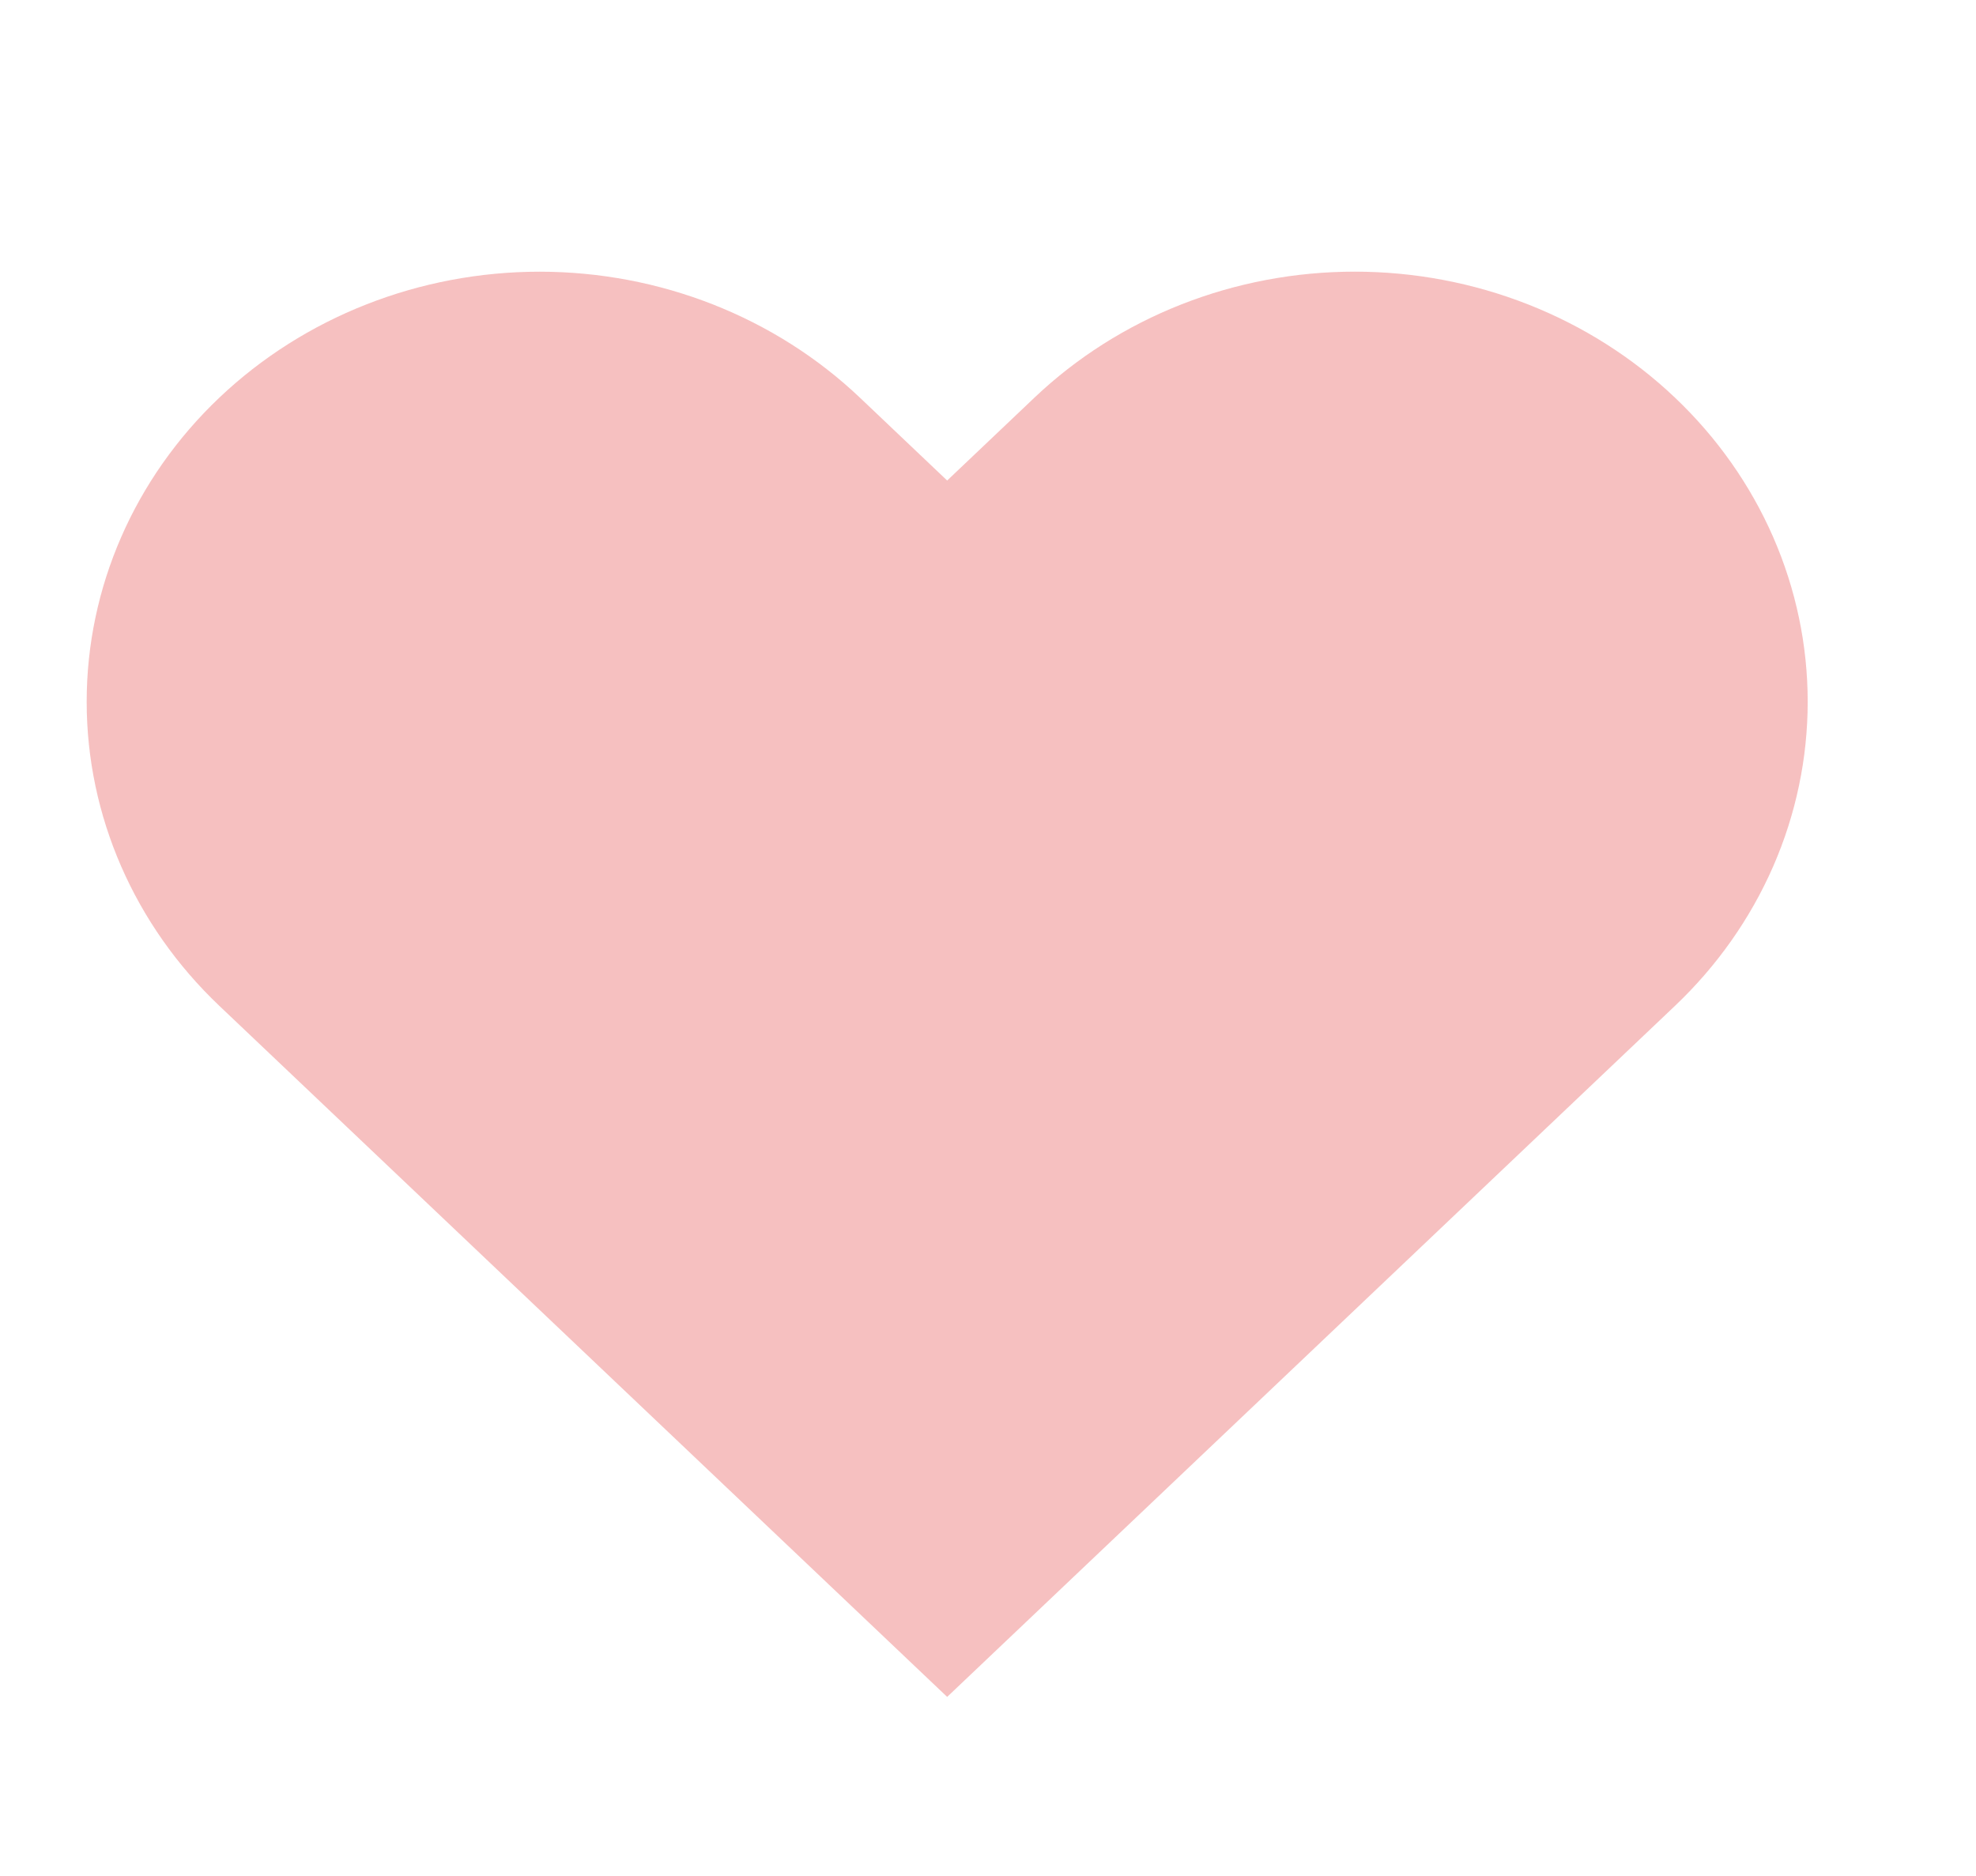 <svg width="1113" height="1057" viewBox="0 0 1113 1057" fill="none" xmlns="http://www.w3.org/2000/svg">
<g opacity="0.4">
<g filter="url(#filter0_d_3_34)">
<g filter="url(#filter1_di_3_34)">
<path d="M966.455 203.032C942.769 180.527 914.645 162.674 883.692 150.494C852.739 138.314 819.562 132.045 786.056 132.045C752.551 132.045 719.374 138.314 688.42 150.494C657.467 162.674 629.344 180.527 605.658 203.032L556.5 249.716L507.342 203.032C459.498 157.595 394.606 132.068 326.944 132.068C259.281 132.068 194.39 157.595 146.545 203.032C98.7 248.47 71.821 310.096 71.821 374.354C71.821 438.612 98.7 500.239 146.545 545.676L556.5 935.005L966.455 545.676C990.152 523.182 1008.95 496.474 1021.78 467.078C1034.6 437.682 1041.2 406.174 1041.2 374.354C1041.2 342.535 1034.6 311.027 1021.78 281.631C1008.95 252.235 990.152 225.527 966.455 203.032Z" fill="#E96262"/>
</g>
</g>
</g>
<defs>
<filter id="filter0_d_3_34" x="-5" y="0" width="1123" height="1067" filterUnits="userSpaceOnUse" color-interpolation-filters="sRGB">
<feFlood flood-opacity="0" result="BackgroundImageFix"/>
<feColorMatrix in="SourceAlpha" type="matrix" values="0 0 0 0 0 0 0 0 0 0 0 0 0 0 0 0 0 0 127 0" result="hardAlpha"/>
<feMorphology radius="1" operator="dilate" in="SourceAlpha" result="effect1_dropShadow_3_34"/>
<feOffset dy="5"/>
<feGaussianBlur stdDeviation="2"/>
<feComposite in2="hardAlpha" operator="out"/>
<feColorMatrix type="matrix" values="0 0 0 0 0 0 0 0 0 0 0 0 0 0 0 0 0 0 0.25 0"/>
<feBlend mode="normal" in2="BackgroundImageFix" result="effect1_dropShadow_3_34"/>
<feBlend mode="normal" in="SourceGraphic" in2="effect1_dropShadow_3_34" result="shape"/>
</filter>
<filter id="filter1_di_3_34" x="54.821" y="126.045" width="997.382" height="830.96" filterUnits="userSpaceOnUse" color-interpolation-filters="sRGB">
<feFlood flood-opacity="0" result="BackgroundImageFix"/>
<feColorMatrix in="SourceAlpha" type="matrix" values="0 0 0 0 0 0 0 0 0 0 0 0 0 0 0 0 0 0 127 0" result="hardAlpha"/>
<feMorphology radius="4" operator="dilate" in="SourceAlpha" result="effect1_dropShadow_3_34"/>
<feOffset dx="-3" dy="8"/>
<feGaussianBlur stdDeviation="5"/>
<feComposite in2="hardAlpha" operator="out"/>
<feColorMatrix type="matrix" values="0 0 0 0 0.831 0 0 0 0 0.161 0 0 0 0 0.161 0 0 0 0.3 0"/>
<feBlend mode="normal" in2="BackgroundImageFix" result="effect1_dropShadow_3_34"/>
<feBlend mode="normal" in="SourceGraphic" in2="effect1_dropShadow_3_34" result="shape"/>
<feColorMatrix in="SourceAlpha" type="matrix" values="0 0 0 0 0 0 0 0 0 0 0 0 0 0 0 0 0 0 127 0" result="hardAlpha"/>
<feOffset dx="-20" dy="8"/>
<feGaussianBlur stdDeviation="5.45"/>
<feComposite in2="hardAlpha" operator="arithmetic" k2="-1" k3="1"/>
<feColorMatrix type="matrix" values="0 0 0 0 1 0 0 0 0 0.675 0 0 0 0 0.675 0 0 0 0.2 0"/>
<feBlend mode="normal" in2="shape" result="effect2_innerShadow_3_34"/>
</filter>
</defs>
</svg>
